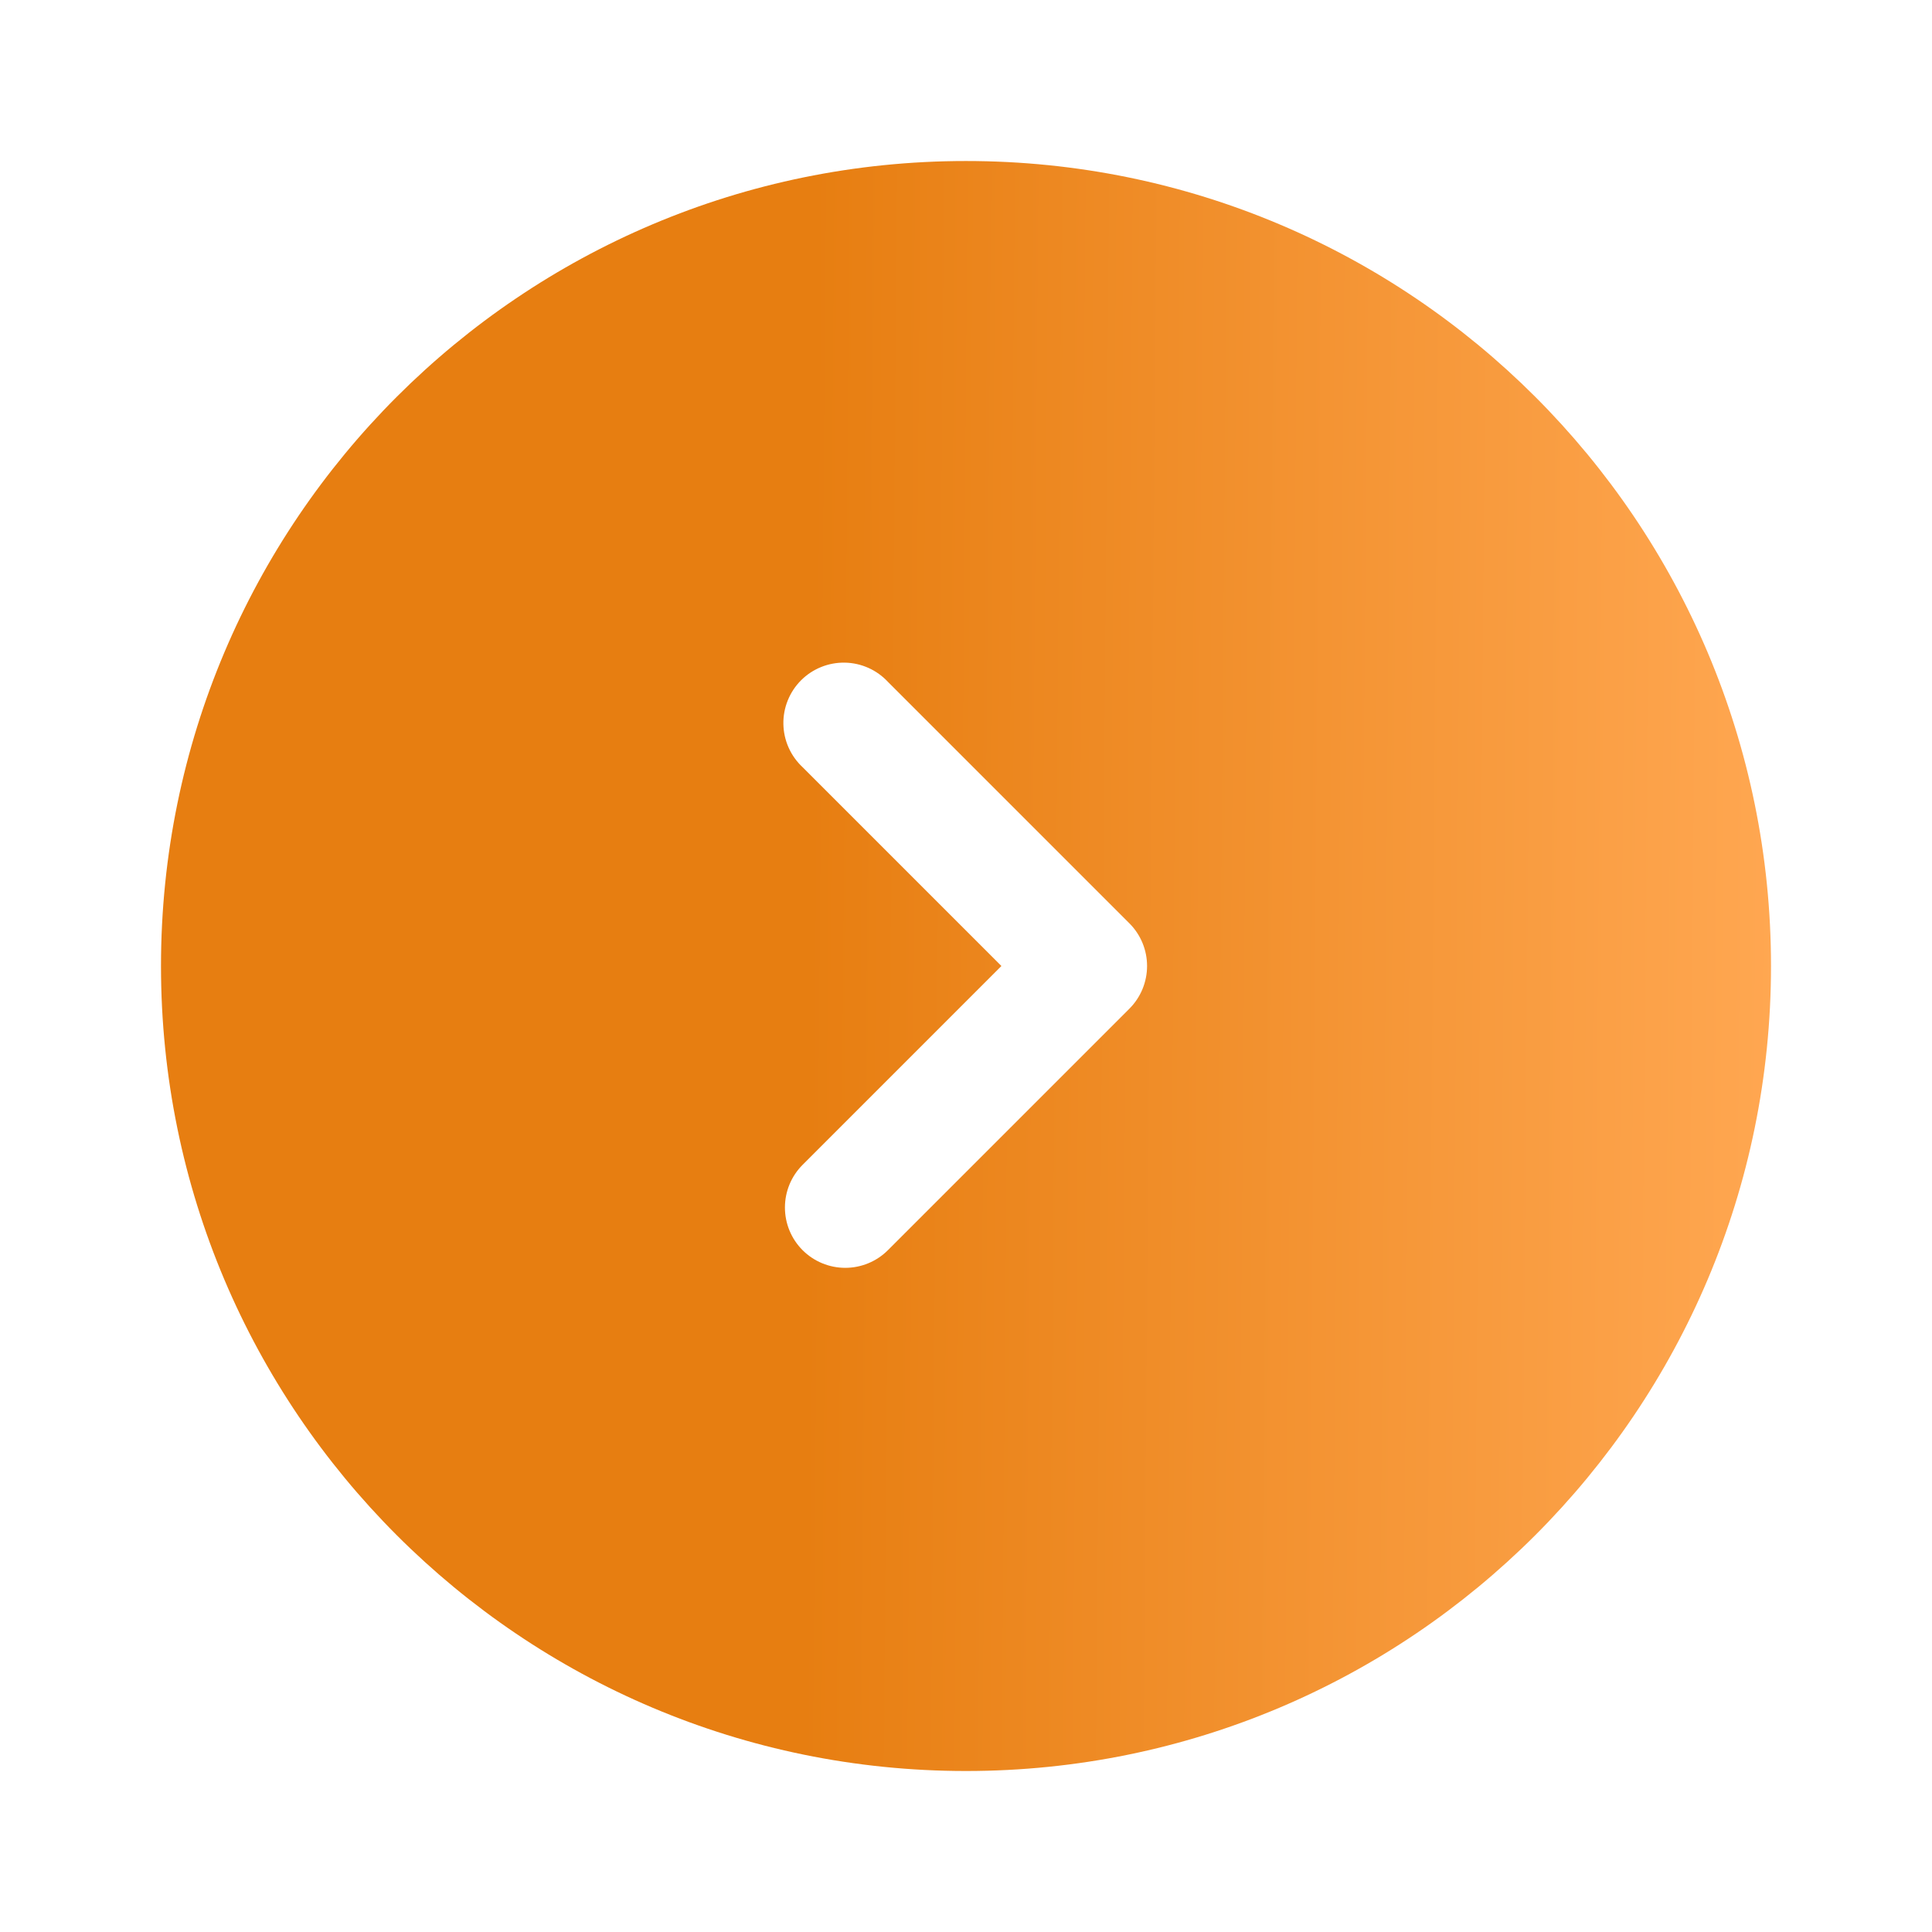 <svg width="100" height="100" viewBox="0 0 100 100" fill="none" xmlns="http://www.w3.org/2000/svg">
<path fill-rule="evenodd" clip-rule="evenodd" d="M50 8.334C26.988 8.334 8.333 26.988 8.333 50C8.333 73.013 26.988 91.667 50 91.667C73.013 91.667 91.667 73.013 91.667 50C91.667 26.988 73.013 8.334 50 8.334ZM41.542 64.709C40.956 64.123 40.628 63.328 40.628 62.5C40.628 61.672 40.956 60.878 41.542 60.292L51.833 50L41.542 39.709C41.235 39.423 40.989 39.078 40.818 38.694C40.647 38.311 40.555 37.897 40.548 37.477C40.54 37.058 40.617 36.641 40.775 36.252C40.932 35.863 41.166 35.509 41.462 35.213C41.759 34.916 42.113 34.682 42.502 34.525C42.891 34.368 43.308 34.291 43.727 34.298C44.147 34.305 44.561 34.397 44.944 34.568C45.327 34.739 45.672 34.985 45.958 35.292L58.458 47.792C59.044 48.378 59.372 49.172 59.372 50C59.372 50.828 59.044 51.623 58.458 52.209L45.958 64.709C45.373 65.294 44.578 65.623 43.75 65.623C42.922 65.623 42.128 65.294 41.542 64.709Z" fill="url(#paint0_linear_1_105)"/>
<defs>
<linearGradient id="paint0_linear_1_105" x1="91.667" y1="73.424" x2="41.617" y2="73.003" gradientUnits="userSpaceOnUse">
<stop stop-color="#FFA751"/>
<stop offset="1" stop-color="#E77E11"/>
</linearGradient>
</defs>
</svg>
